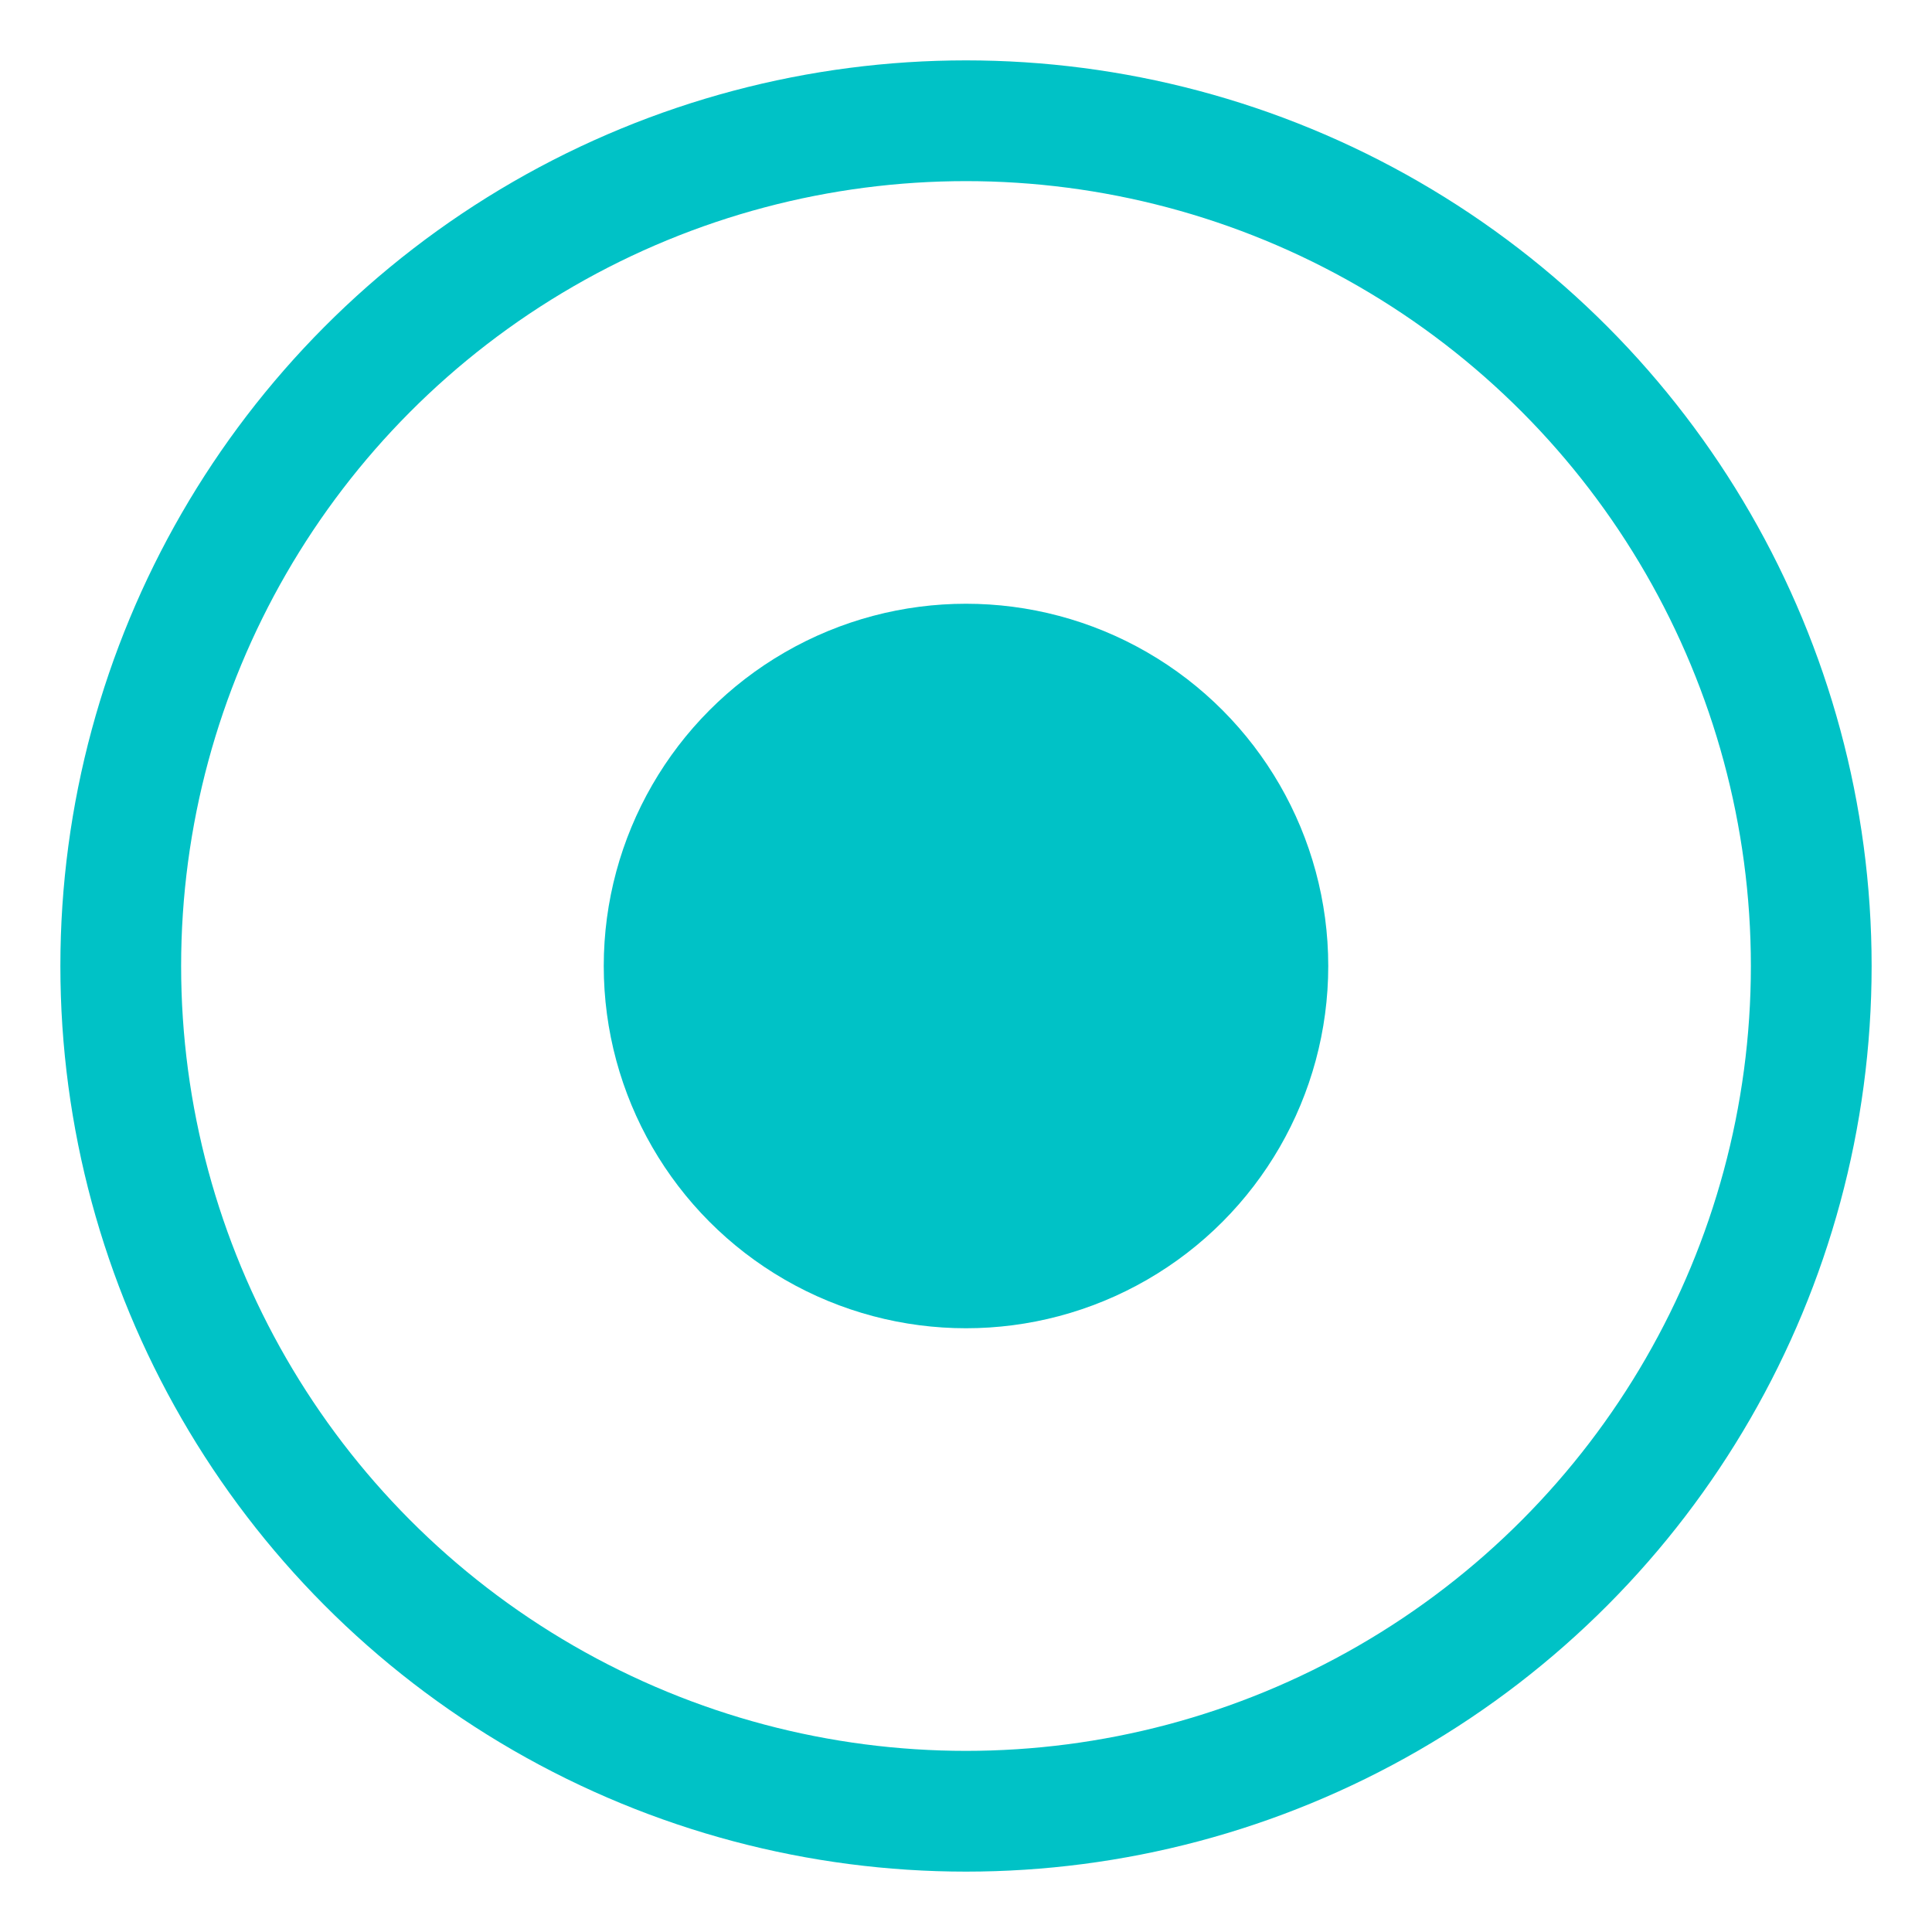 <?xml version="1.0" encoding="UTF-8"?>
<svg width="16px" height="16px" viewBox="0 0 16 16" version="1.1" xmlns="http://www.w3.org/2000/svg" xmlns:xlink="http://www.w3.org/1999/xlink">
    <title>danxuan</title>
    <g id="home-page" stroke="none" stroke-width="1" fill="none" fill-rule="evenodd">
        <g id="2-Tab切换效果" transform="translate(-602, -226)">
            <g id="1" transform="translate(0, 170)">
                <g id="浮框" transform="translate(360, 40)">
                    <g id="编组-7" transform="translate(88, 14)">
                        <g id="danxuan" transform="translate(155, 3)">
                            <circle id="椭圆形" stroke="#00C2C6" cx="7" cy="7" r="7"></circle>
                            <circle id="椭圆形" fill="#00C2C6" cx="7" cy="7" r="3"></circle>
                        </g>
                    </g>
                </g>
            </g>
        </g>
    </g>
</svg>